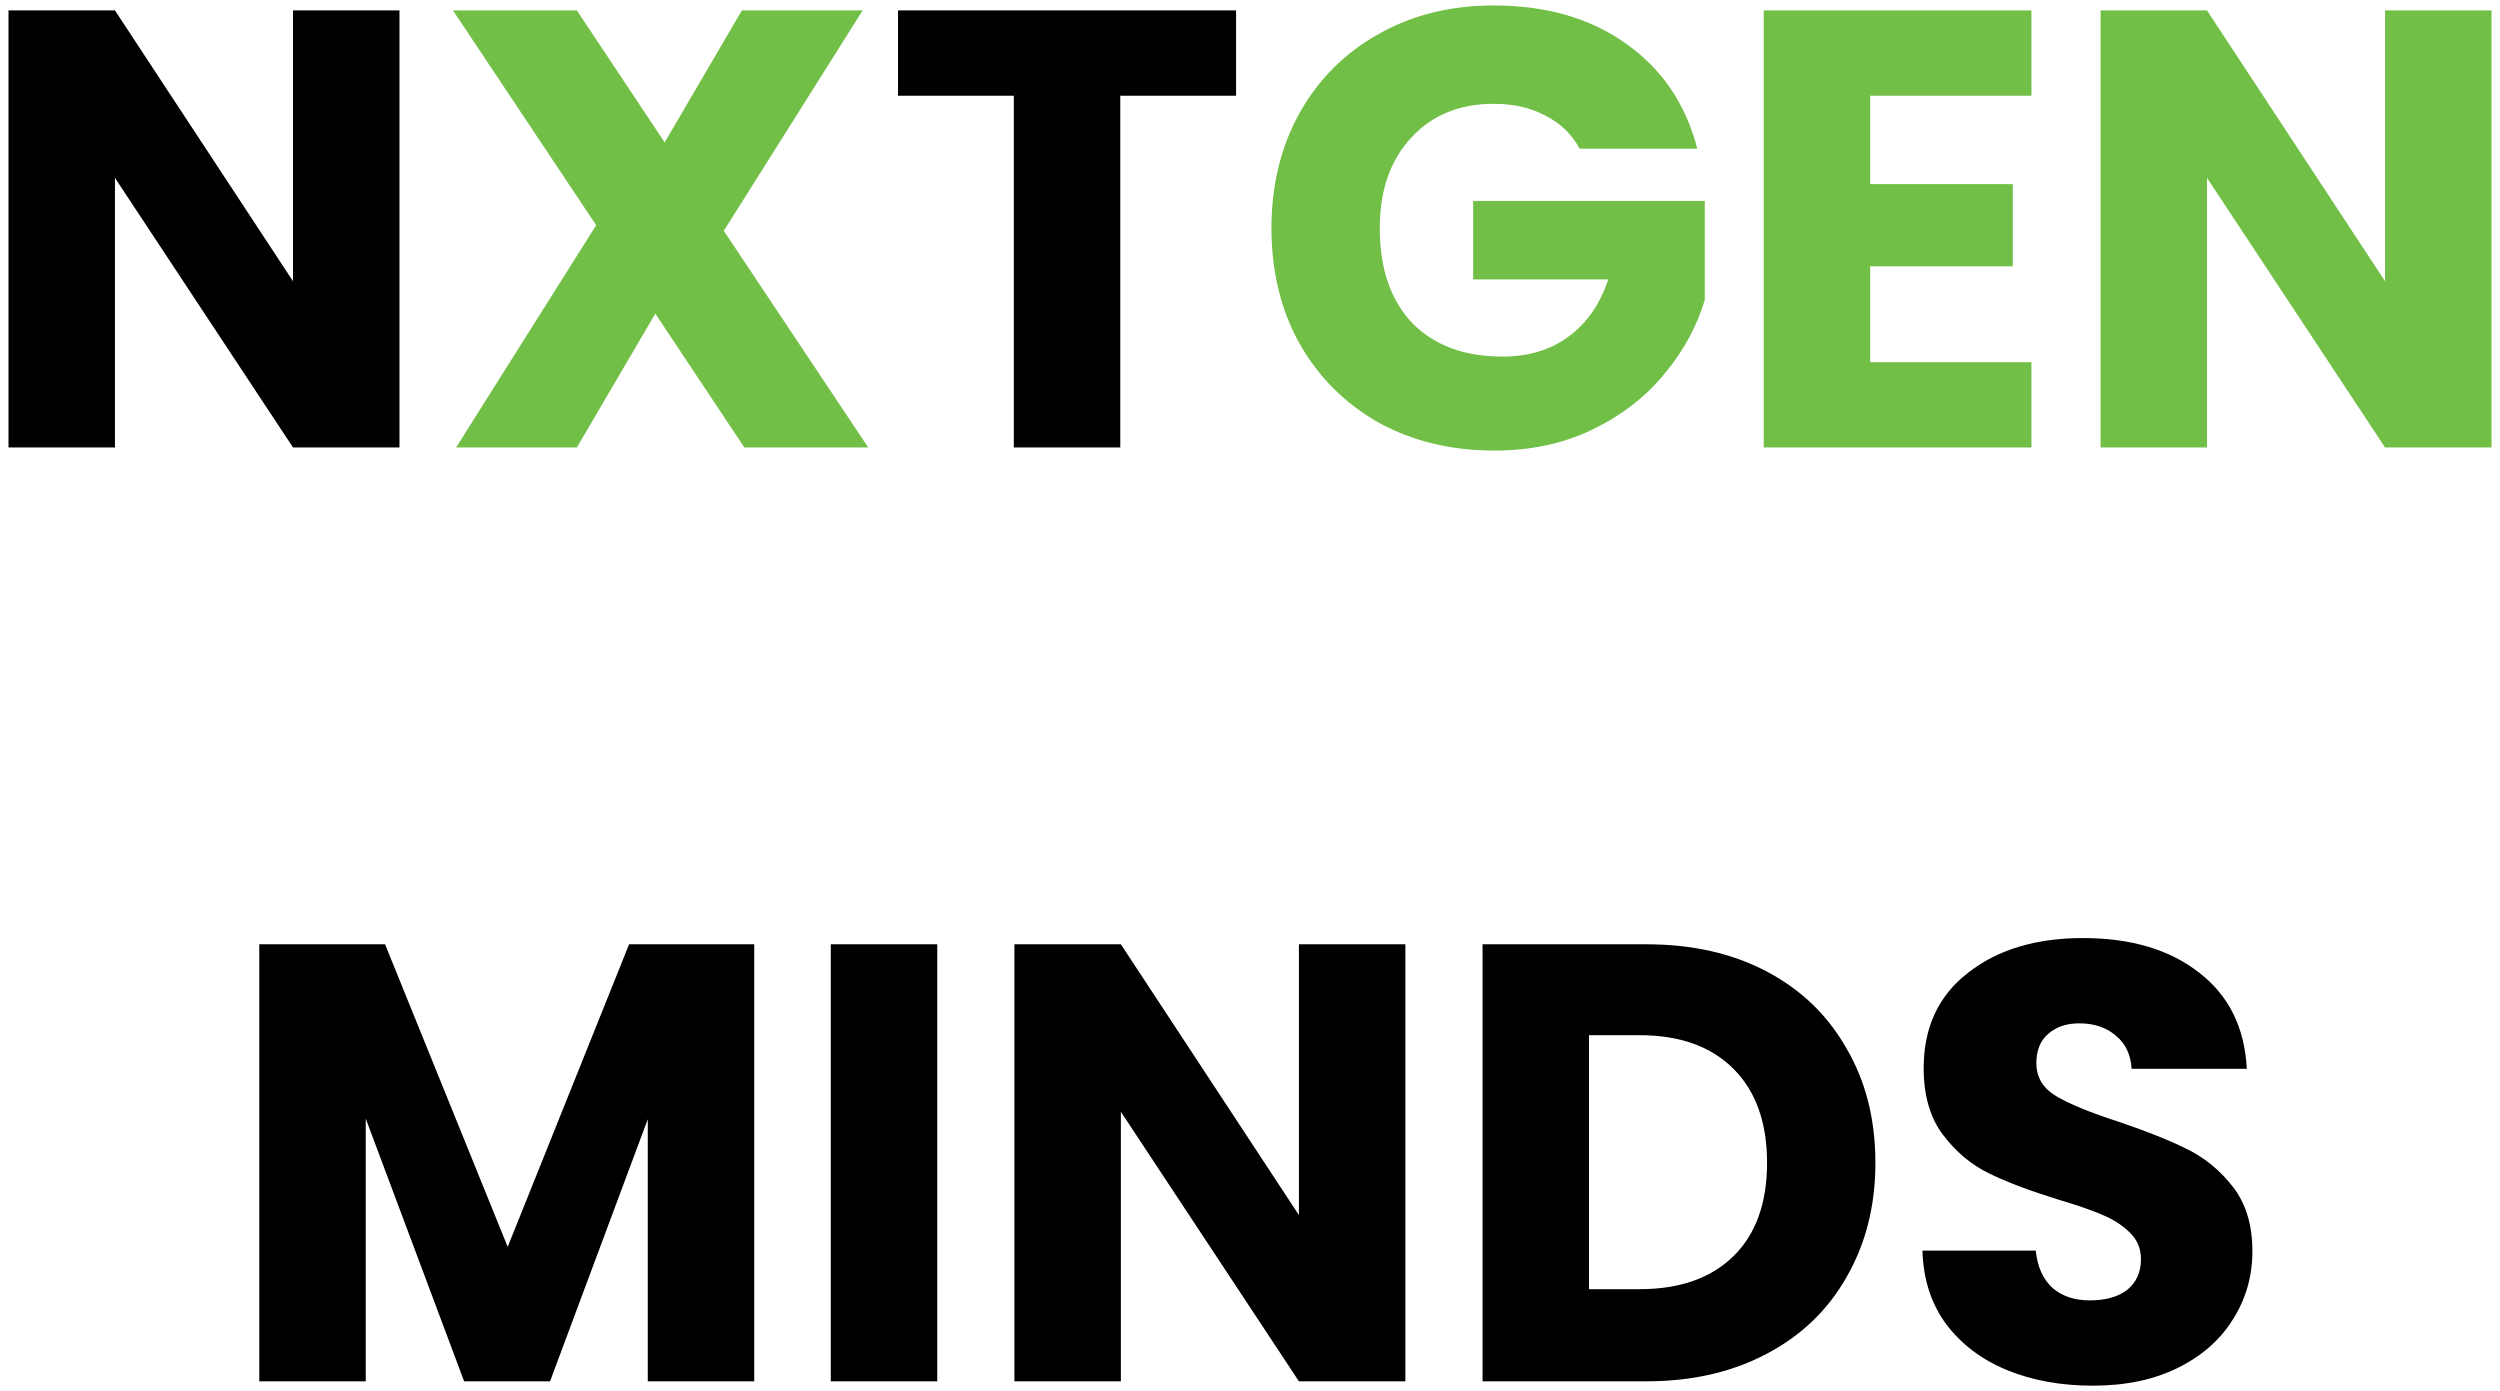 <svg width="257" height="143" viewBox="0 0 257 143" fill="none" xmlns="http://www.w3.org/2000/svg">
<path d="M41.066 46H30.122L11.818 18.288V46H0.874V1.072H11.818L30.122 28.912V1.072H41.066V46ZM127.069 1.072V9.84H115.165V46H104.221V9.84H92.317V1.072H127.069ZM77.535 97.072V142H66.591V115.056L56.544 142H47.712L37.599 114.992V142H26.655V97.072H39.584L52.191 128.176L64.671 97.072H77.535ZM96.35 97.072V142H85.406V97.072H96.35ZM144.473 142H133.529L115.225 114.288V142H104.281V97.072H115.225L133.529 124.912V97.072H144.473V142ZM169.238 97.072C173.974 97.072 178.112 98.011 181.654 99.888C185.195 101.765 187.926 104.411 189.846 107.824C191.808 111.195 192.79 115.099 192.79 119.536C192.79 123.931 191.808 127.835 189.846 131.248C187.926 134.661 185.174 137.307 181.59 139.184C178.048 141.061 173.931 142 169.238 142H152.406V97.072H169.238ZM168.534 132.528C172.672 132.528 175.894 131.397 178.198 129.136C180.502 126.875 181.654 123.675 181.654 119.536C181.654 115.397 180.502 112.176 178.198 109.872C175.894 107.568 172.672 106.416 168.534 106.416H163.35V132.528H168.534ZM215.162 142.448C211.876 142.448 208.932 141.915 206.33 140.848C203.727 139.781 201.636 138.203 200.058 136.112C198.522 134.021 197.711 131.504 197.626 128.56H209.274C209.444 130.224 210.02 131.504 211.002 132.4C211.983 133.253 213.263 133.68 214.842 133.68C216.463 133.68 217.743 133.317 218.682 132.592C219.62 131.824 220.09 130.779 220.09 129.456C220.09 128.347 219.706 127.429 218.938 126.704C218.212 125.979 217.295 125.381 216.186 124.912C215.119 124.443 213.583 123.909 211.578 123.312C208.676 122.416 206.308 121.52 204.474 120.624C202.639 119.728 201.06 118.405 199.738 116.656C198.415 114.907 197.754 112.624 197.754 109.808C197.754 105.627 199.268 102.363 202.298 100.016C205.327 97.627 209.274 96.432 214.138 96.432C219.087 96.432 223.076 97.627 226.106 100.016C229.135 102.363 230.756 105.648 230.97 109.872H219.13C219.044 108.421 218.511 107.291 217.53 106.48C216.548 105.627 215.29 105.2 213.753 105.2C212.431 105.2 211.364 105.563 210.554 106.288C209.743 106.971 209.338 107.973 209.338 109.296C209.338 110.747 210.02 111.877 211.385 112.688C212.751 113.499 214.884 114.373 217.786 115.312C220.687 116.293 223.034 117.232 224.826 118.128C226.66 119.024 228.239 120.325 229.562 122.032C230.884 123.739 231.546 125.936 231.546 128.624C231.546 131.184 230.884 133.509 229.562 135.6C228.282 137.691 226.404 139.355 223.93 140.592C221.455 141.829 218.532 142.448 215.162 142.448Z" fill="black"/>
<path d="M76.519 46L67.367 32.24L59.303 46H46.887L61.287 23.152L46.567 1.072H59.303L68.327 14.64L76.263 1.072H88.679L74.407 23.728L89.255 46H76.519ZM162.386 15.28C161.575 13.787 160.402 12.656 158.866 11.888C157.372 11.077 155.602 10.672 153.554 10.672C150.012 10.672 147.175 11.845 145.042 14.192C142.908 16.496 141.842 19.589 141.842 23.472C141.842 27.611 142.951 30.853 145.17 33.2C147.431 35.504 150.524 36.656 154.45 36.656C157.138 36.656 159.399 35.973 161.234 34.608C163.111 33.243 164.476 31.28 165.33 28.72H151.442V20.656H175.25V30.832C174.439 33.563 173.052 36.101 171.09 38.448C169.17 40.795 166.716 42.693 163.73 44.144C160.743 45.595 157.372 46.32 153.618 46.32C149.18 46.32 145.212 45.36 141.714 43.44C138.258 41.477 135.548 38.768 133.586 35.312C131.666 31.856 130.706 27.909 130.706 23.472C130.706 19.035 131.666 15.088 133.586 11.632C135.548 8.133 138.258 5.424 141.714 3.504C145.17 1.541 149.116 0.56 153.554 0.56C158.93 0.56 163.452 1.861 167.122 4.464C170.834 7.067 173.287 10.672 174.482 15.28H162.386ZM192.256 9.84V18.928H206.912V27.376H192.256V37.232H208.832V46H181.312V1.072H208.832V9.84H192.256ZM256.129 46H245.185L226.881 18.288V46H215.937V1.072H226.881L245.185 28.912V1.072H256.129V46Z" fill="#71BF47"/>
</svg>

